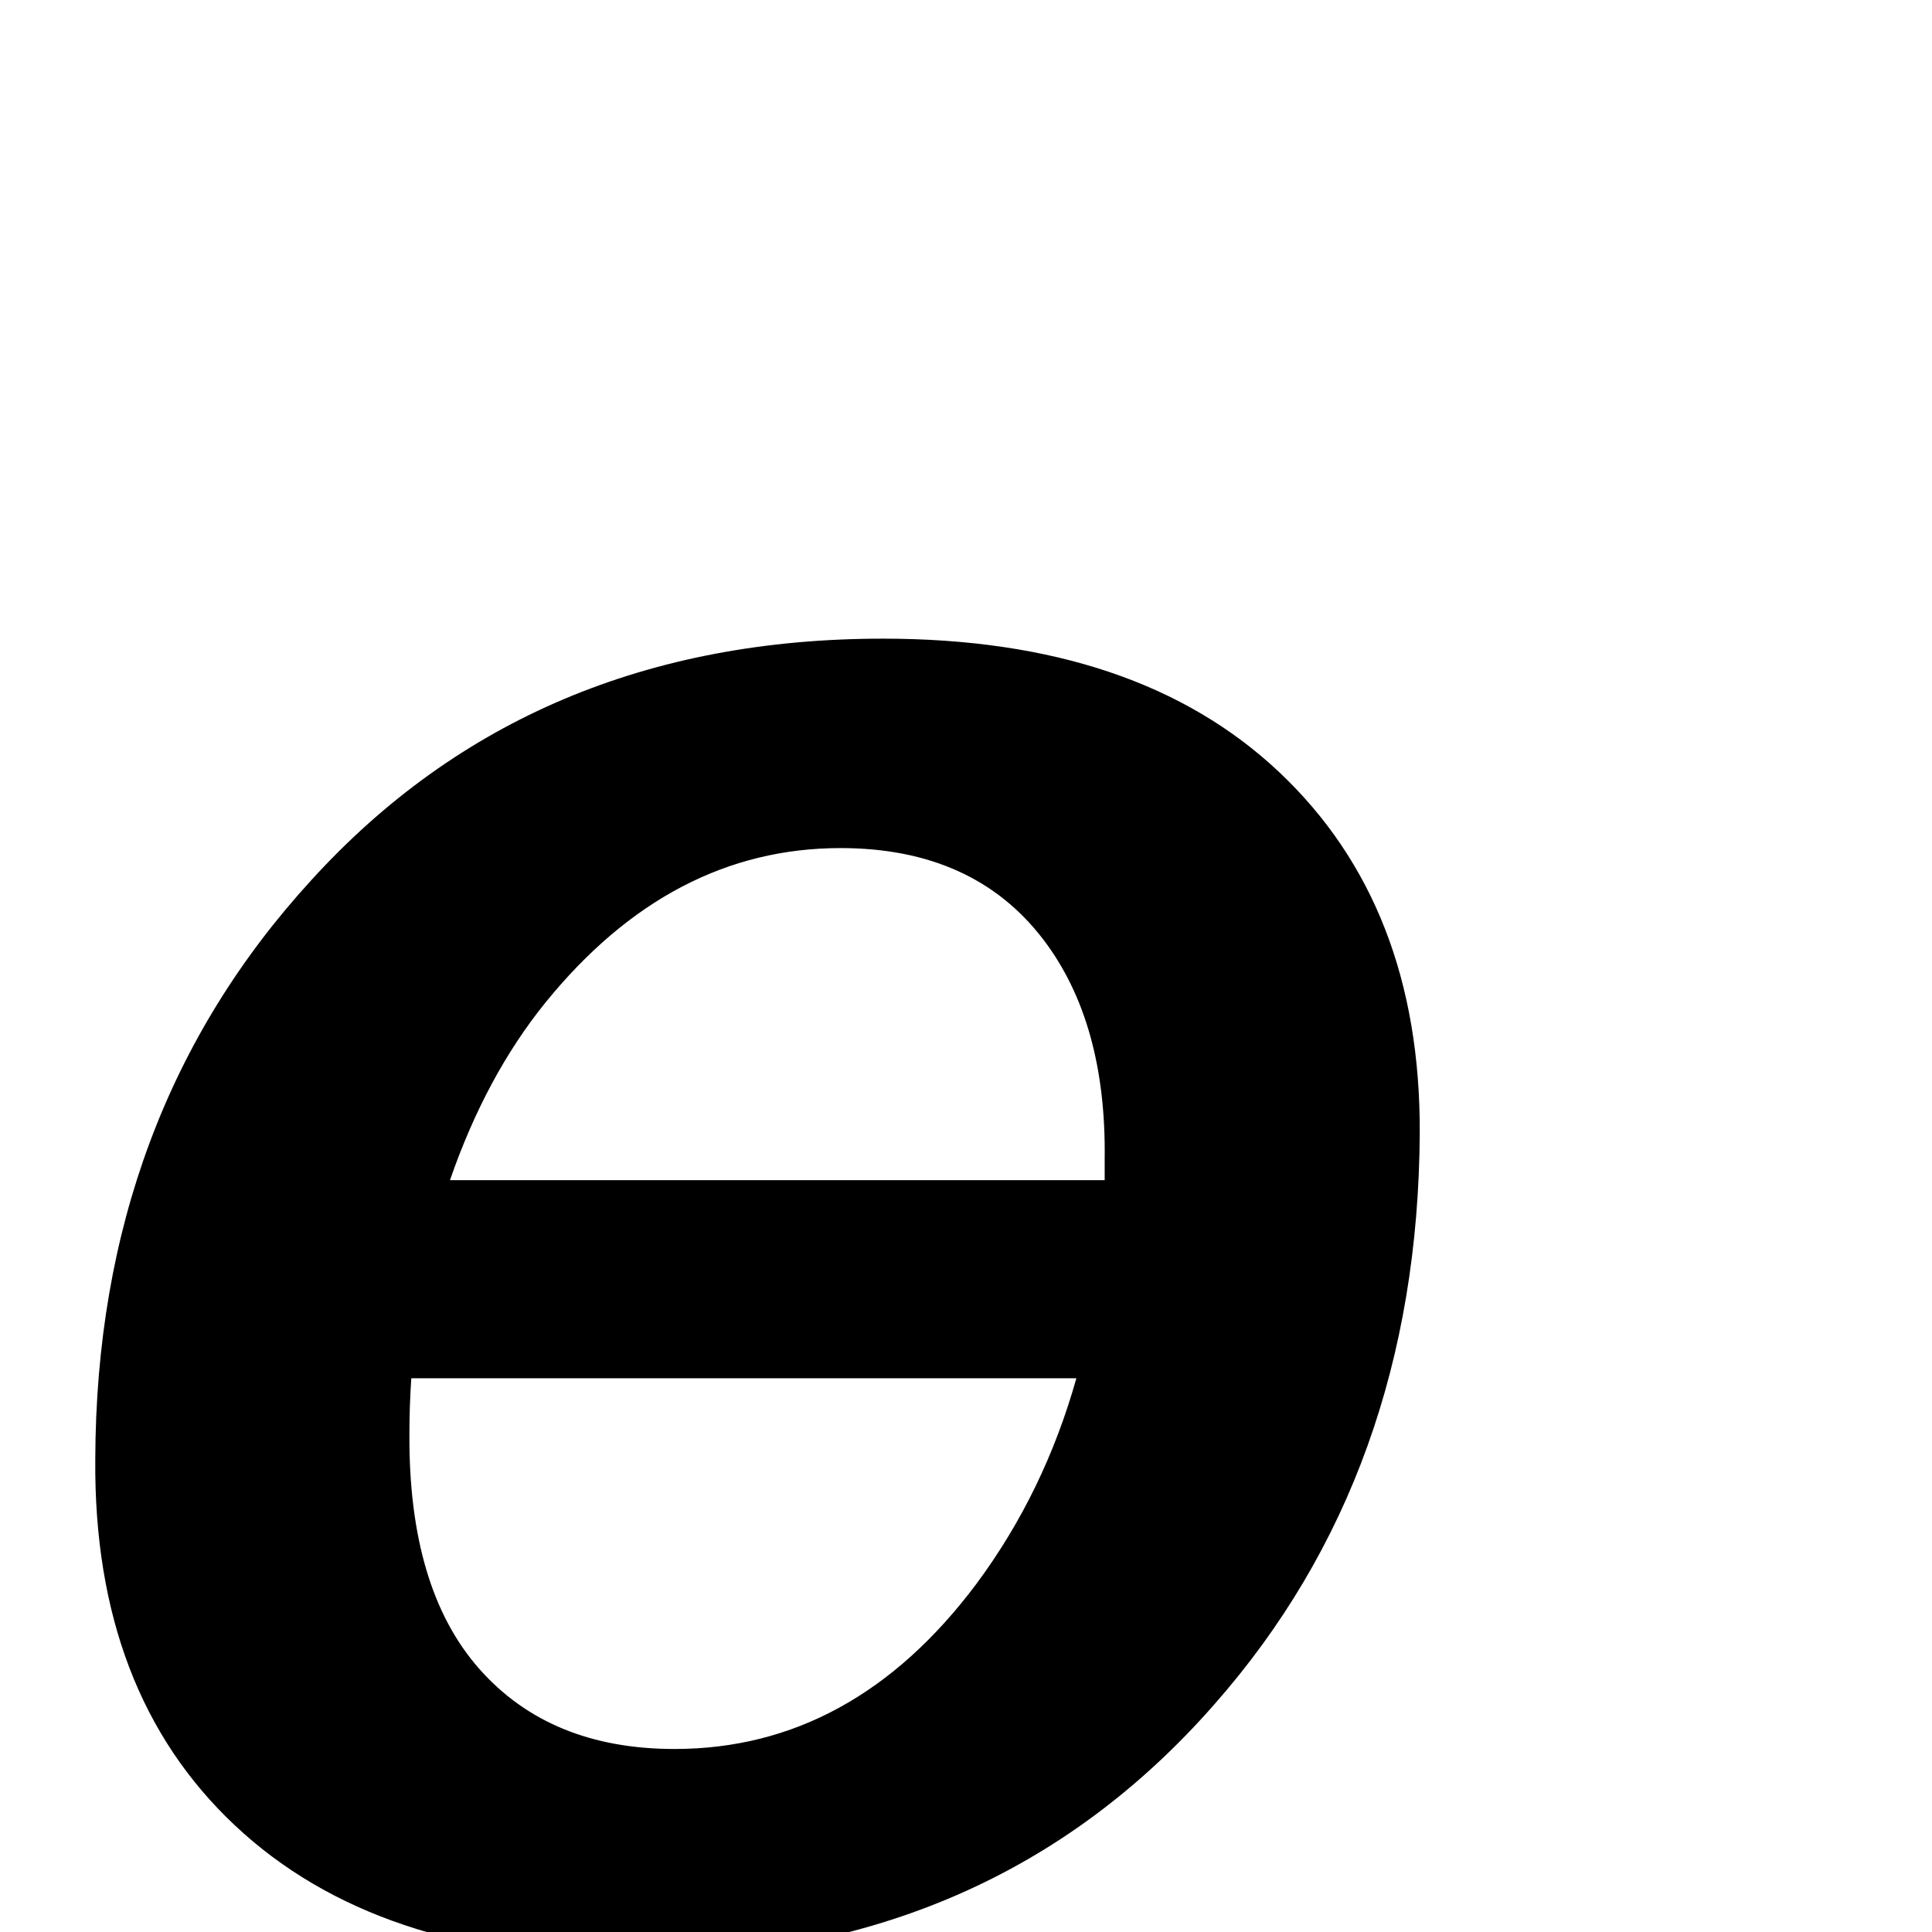 <?xml version="1.0" standalone="no"?>
<!DOCTYPE svg PUBLIC "-//W3C//DTD SVG 1.1//EN" "http://www.w3.org/Graphics/SVG/1.1/DTD/svg11.dtd" >
<svg viewBox="0 -442 2048 2048">
  <g transform="matrix(1 0 0 -1 0 1606)">
   <path fill="currentColor"
d="M1505 847q-2 -361 -218 -606q-236 -269 -618 -269q-270 0 -420 141t-148 388q1 365 229 614q233 256 606 256q270 0 420 -141.5t149 -382.5zM1171 819q2 145 -65 233q-74 97 -215 97q-180 0 -313 -164q-63 -78 -101 -188h694v22zM1141 587h-705q-2 -29 -2 -59
q-1 -164 74 -249t207 -85q189 0 320 175q72 97 106 218z" />
  </g>

</svg>
